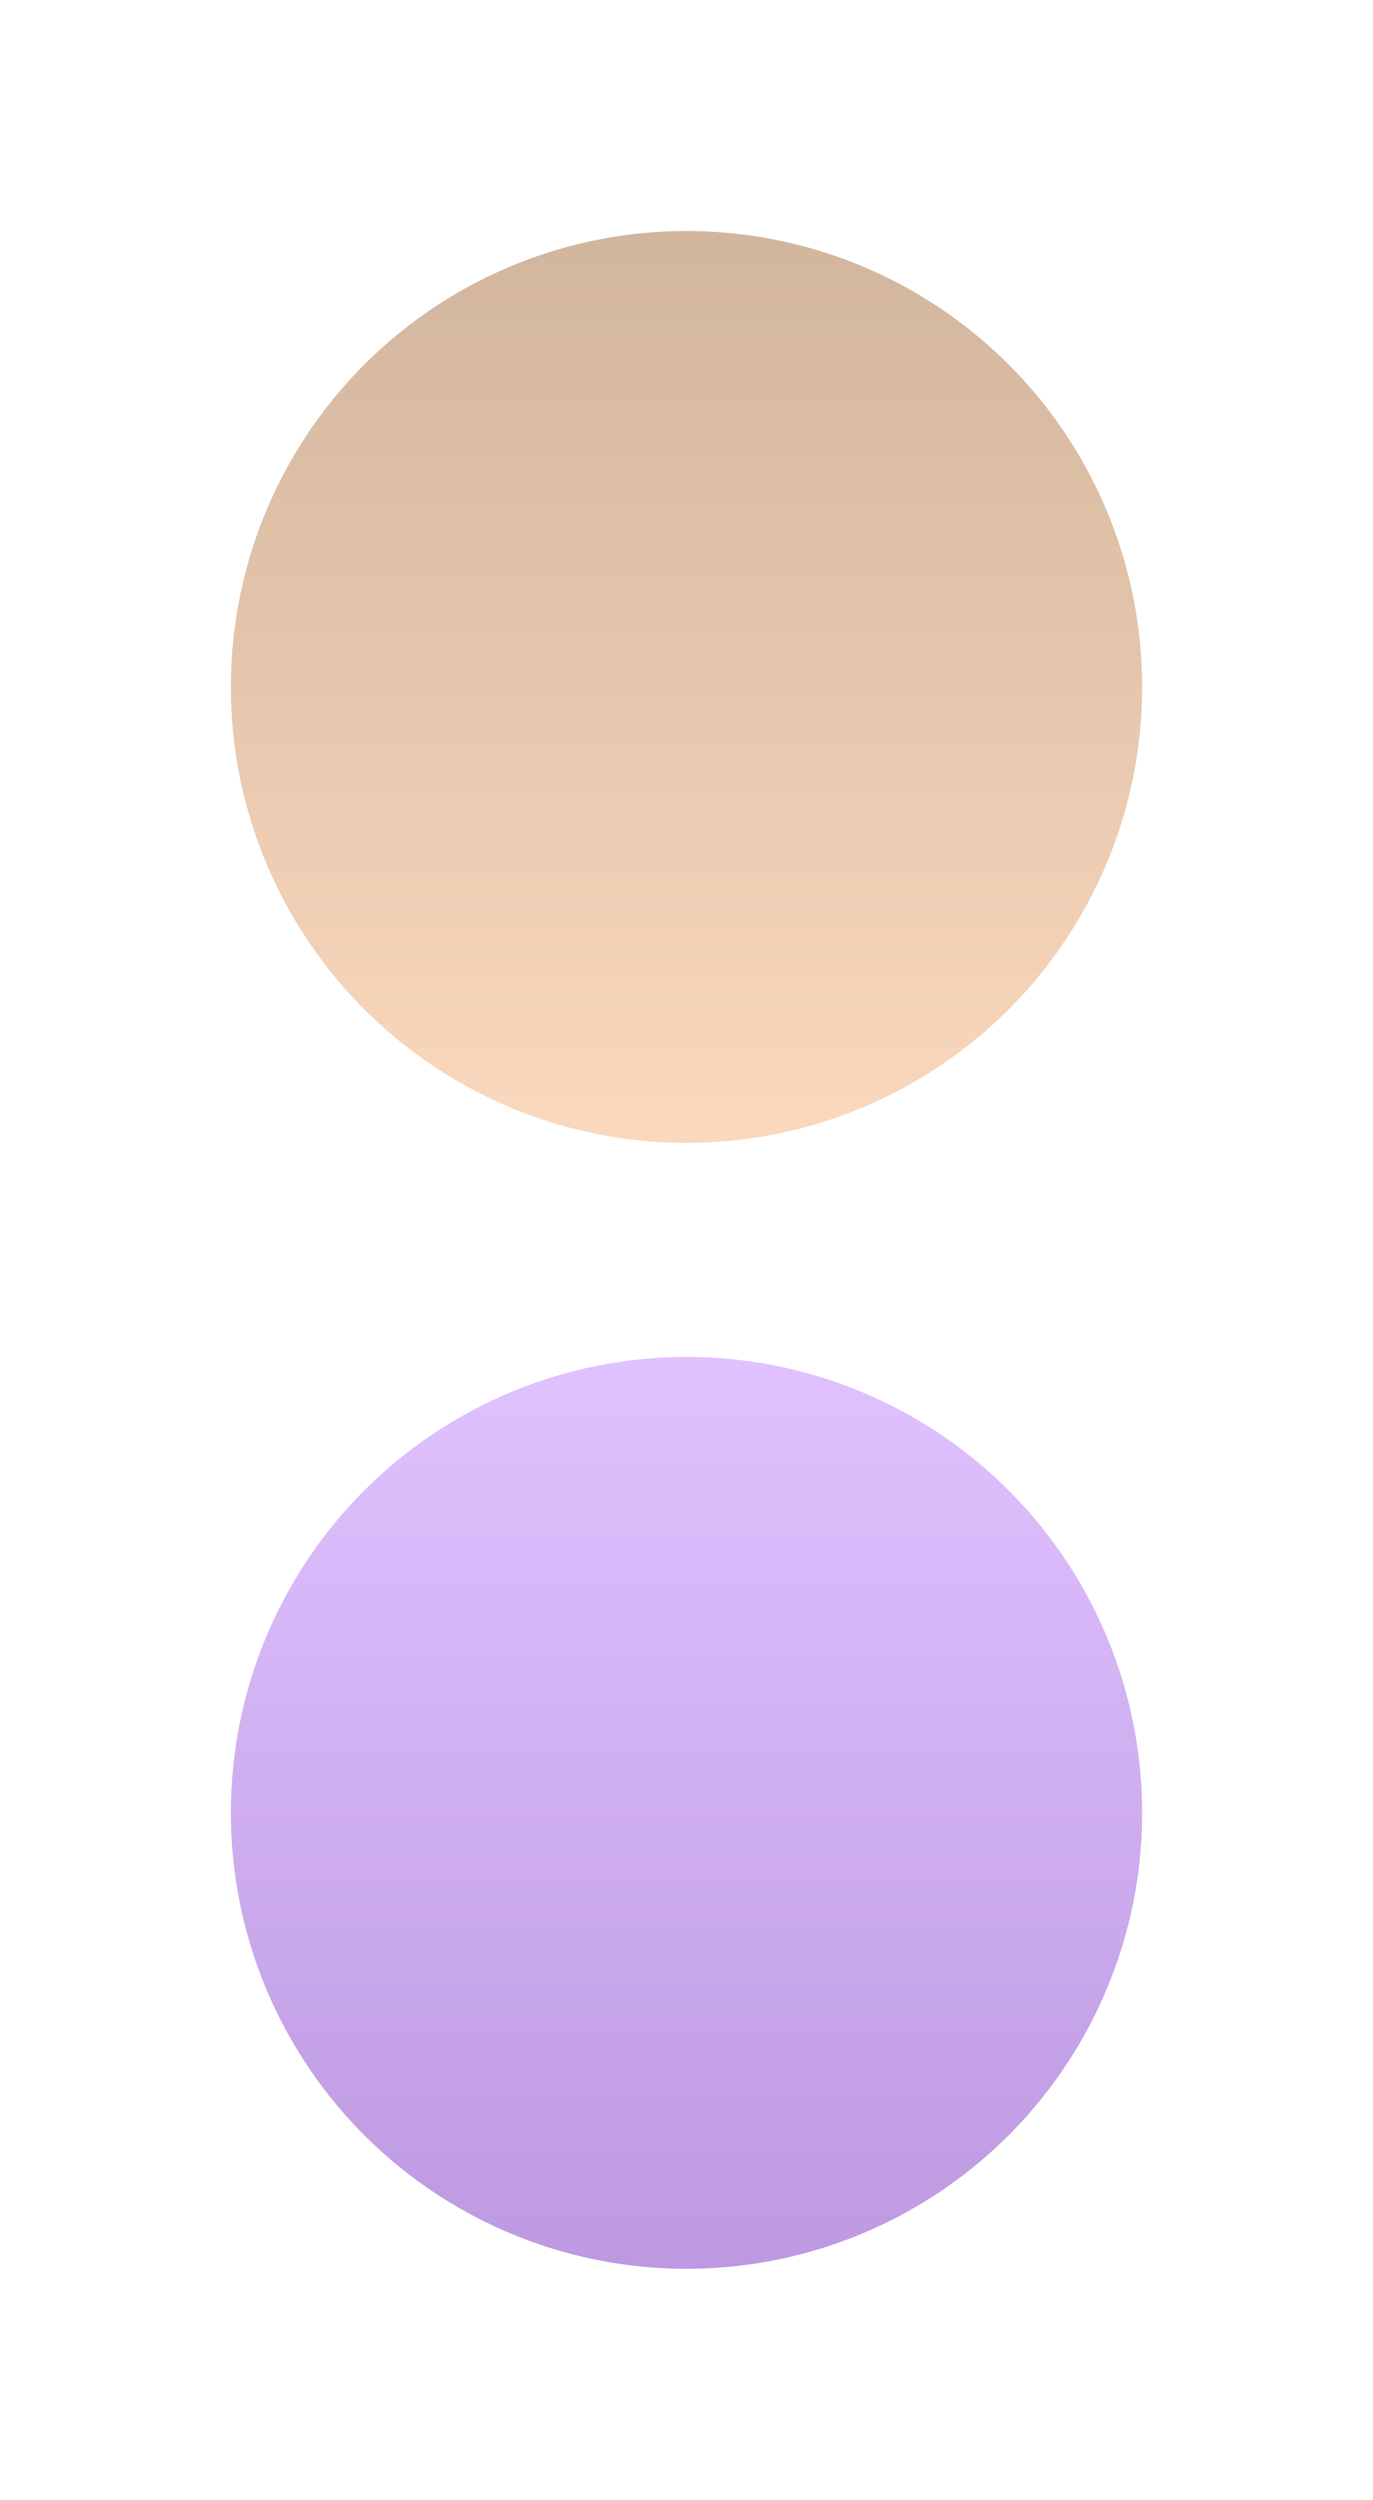 <svg width="1130" height="2056" viewBox="0 0 1130 2056" fill="none" xmlns="http://www.w3.org/2000/svg">
<g opacity="0.4" filter="url(#filter0_f_960_1599)">
<circle cx="375" cy="375" r="375" transform="matrix(1 0 0 -1 190 940)" fill="url(#paint0_linear_960_1599)"/>
</g>
<g opacity="0.4" filter="url(#filter1_f_960_1599)">
<circle cx="565" cy="1491" r="375" fill="url(#paint1_linear_960_1599)"/>
</g>
<defs>
<filter id="filter0_f_960_1599" x="0" y="0" width="1130" height="1130" filterUnits="userSpaceOnUse" color-interpolation-filters="sRGB">
<feFlood flood-opacity="0" result="BackgroundImageFix"/>
<feBlend mode="normal" in="SourceGraphic" in2="BackgroundImageFix" result="shape"/>
<feGaussianBlur stdDeviation="95" result="effect1_foregroundBlur_960_1599"/>
</filter>
<filter id="filter1_f_960_1599" x="0" y="926" width="1130" height="1130" filterUnits="userSpaceOnUse" color-interpolation-filters="sRGB">
<feFlood flood-opacity="0" result="BackgroundImageFix"/>
<feBlend mode="normal" in="SourceGraphic" in2="BackgroundImageFix" result="shape"/>
<feGaussianBlur stdDeviation="95" result="effect1_foregroundBlur_960_1599"/>
</filter>
<linearGradient id="paint0_linear_960_1599" x1="375" y1="0" x2="375" y2="750" gradientUnits="userSpaceOnUse">
<stop stop-color="#F29E5A"/>
<stop offset="1" stop-color="#8E460B"/>
</linearGradient>
<linearGradient id="paint1_linear_960_1599" x1="565" y1="1116" x2="565" y2="1866" gradientUnits="userSpaceOnUse">
<stop stop-color="#B366FF"/>
<stop offset="1" stop-color="#5900B3"/>
</linearGradient>
</defs>
</svg>
